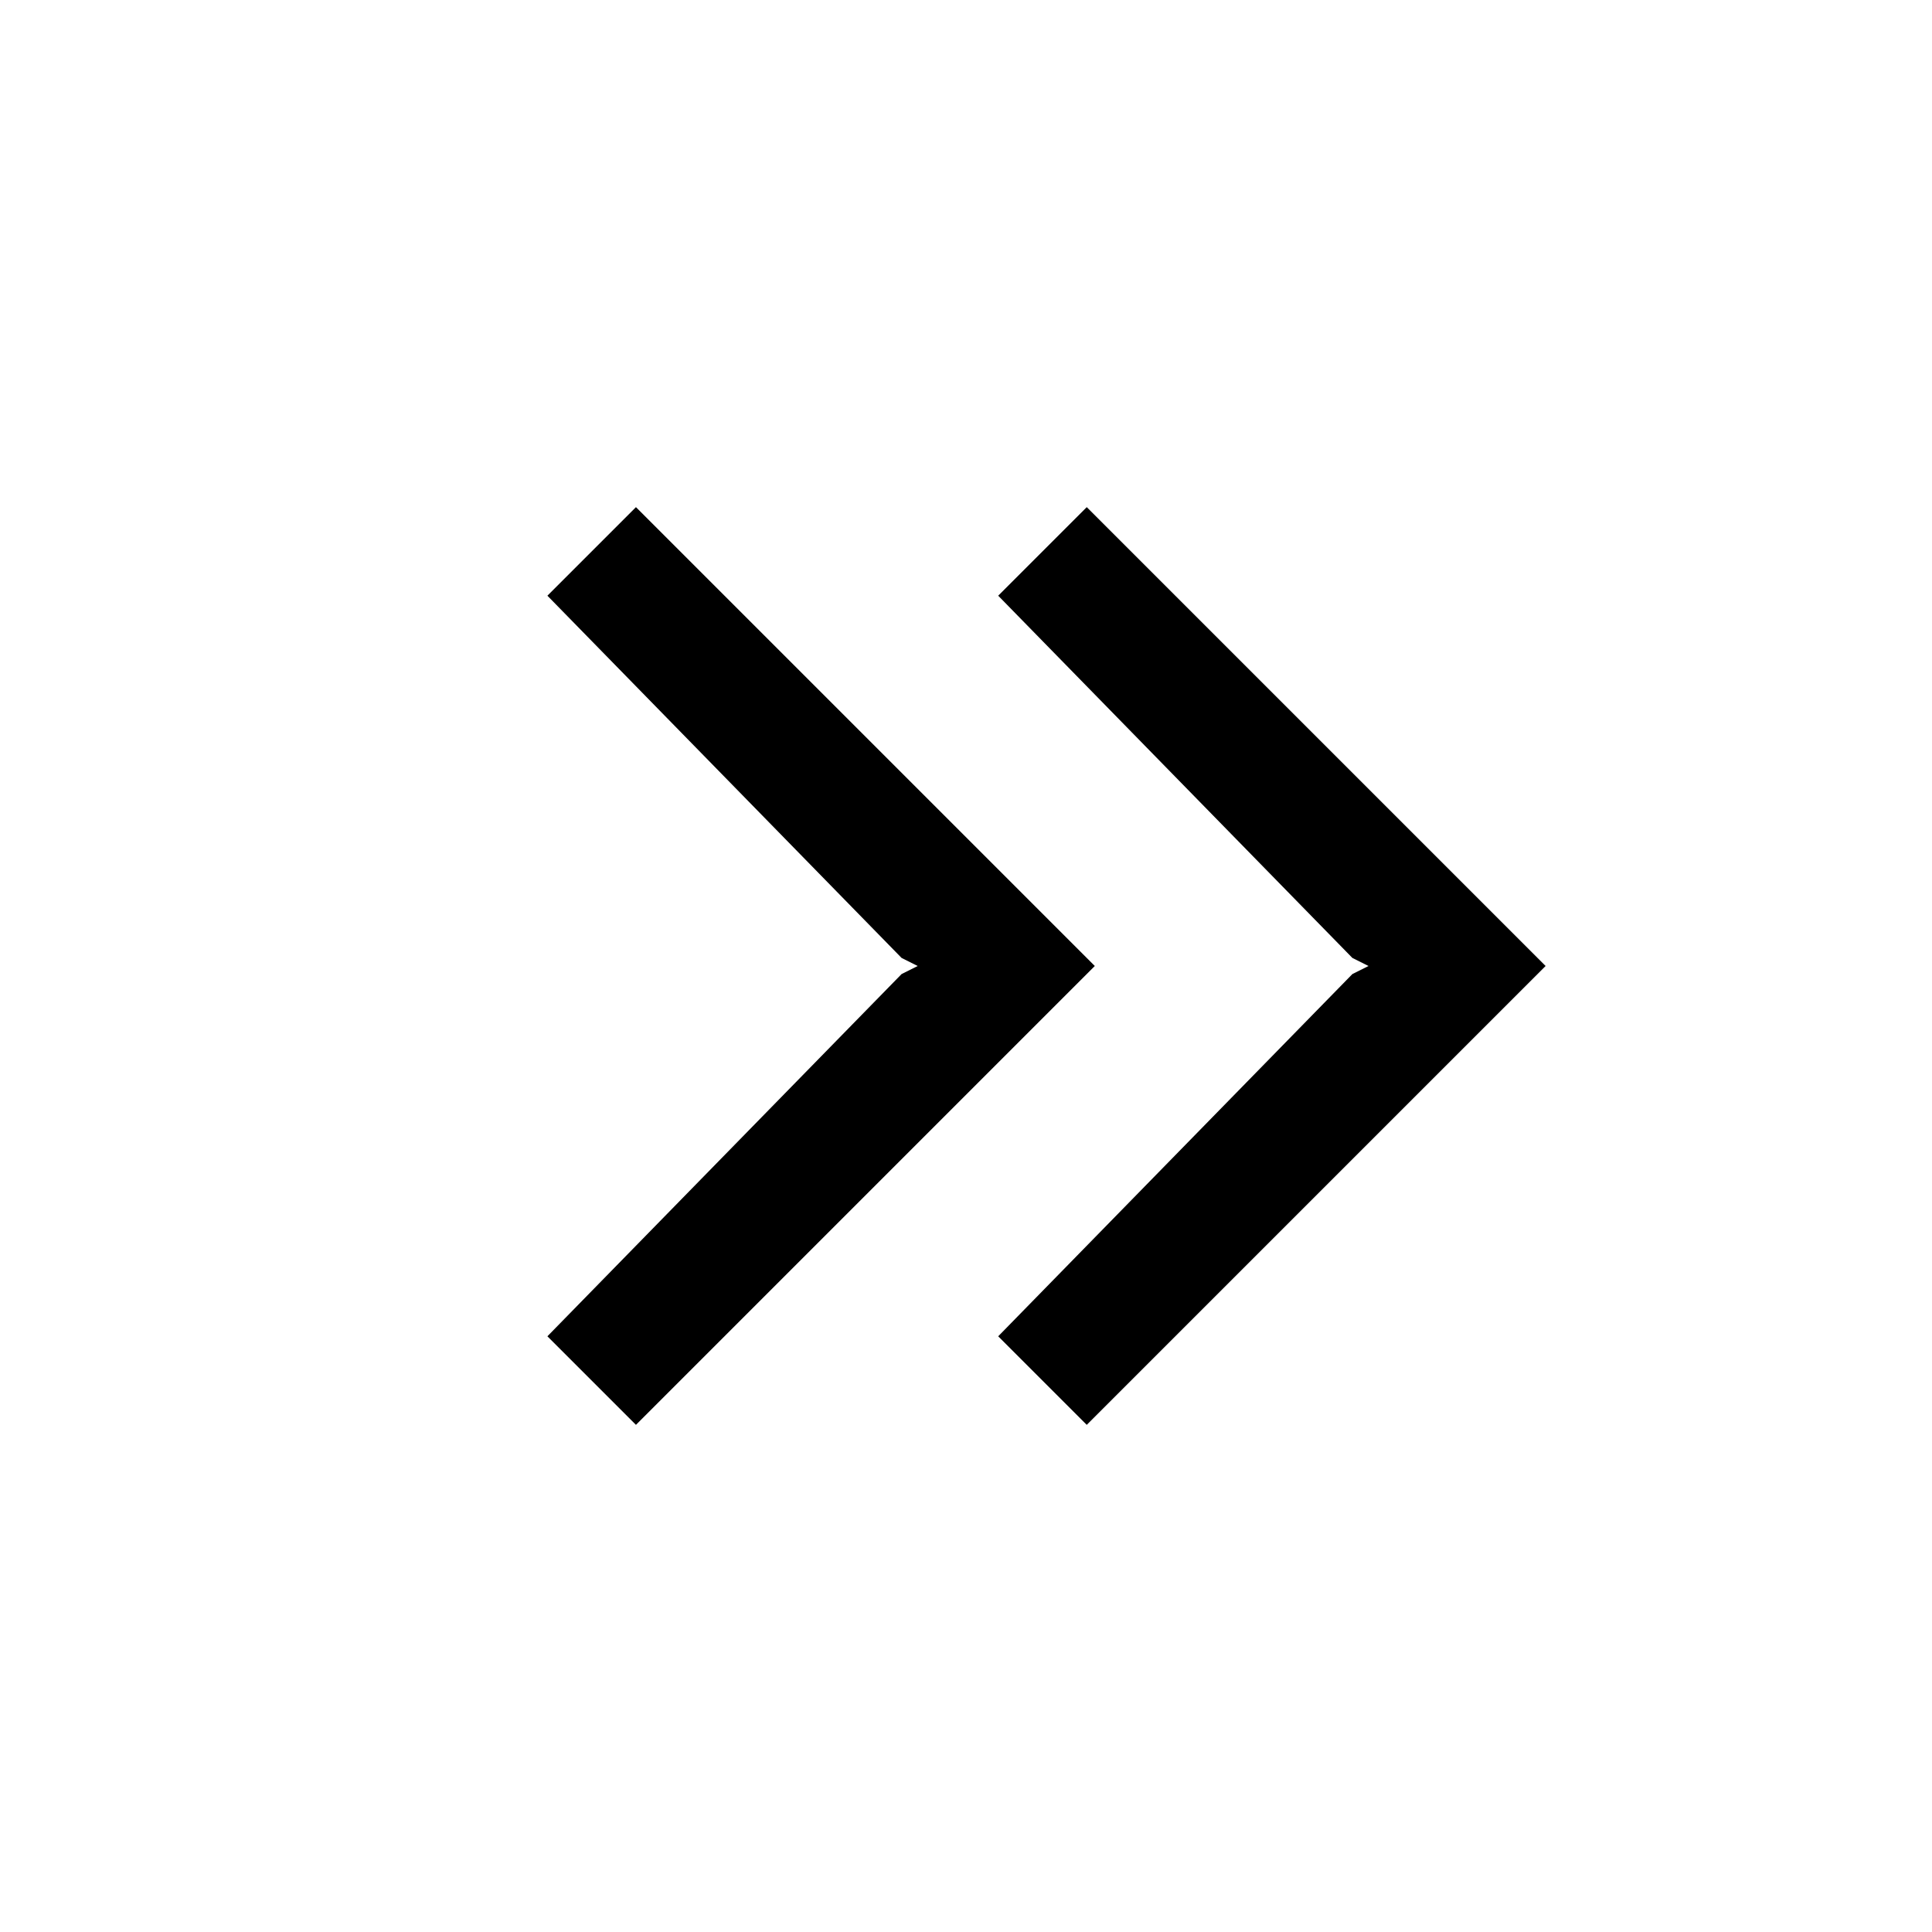<?xml version="1.0" encoding="utf-8"?>
<!-- Generator: Adobe Illustrator 24.1.0, SVG Export Plug-In . SVG Version: 6.00 Build 0)  -->
<svg version="1.1" id="Layer_1" xmlns="http://www.w3.org/2000/svg" xmlns:xlink="http://www.w3.org/1999/xlink" x="0px" y="0px"
	 viewBox="0 0 24 24" style="enable-background:new 0 0 24 24;" xml:space="preserve">
<style type="text/css">
	.st0{fill:none;}
</style>
<path class="st0" d="M0,0h24v24H0V0z"/>
<g>
	<polygon points="11.2,12.1 6.8,16.6 7.9,17.7 13.6,12 7.9,6.3 6.8,7.4 11.2,11.9 11.4,12 	"/>
	<polygon points="16.8,12.1 12.4,16.6 13.5,17.7 19.2,12 13.5,6.3 12.4,7.4 16.8,11.9 17,12 	"/>
</g>
</svg>
